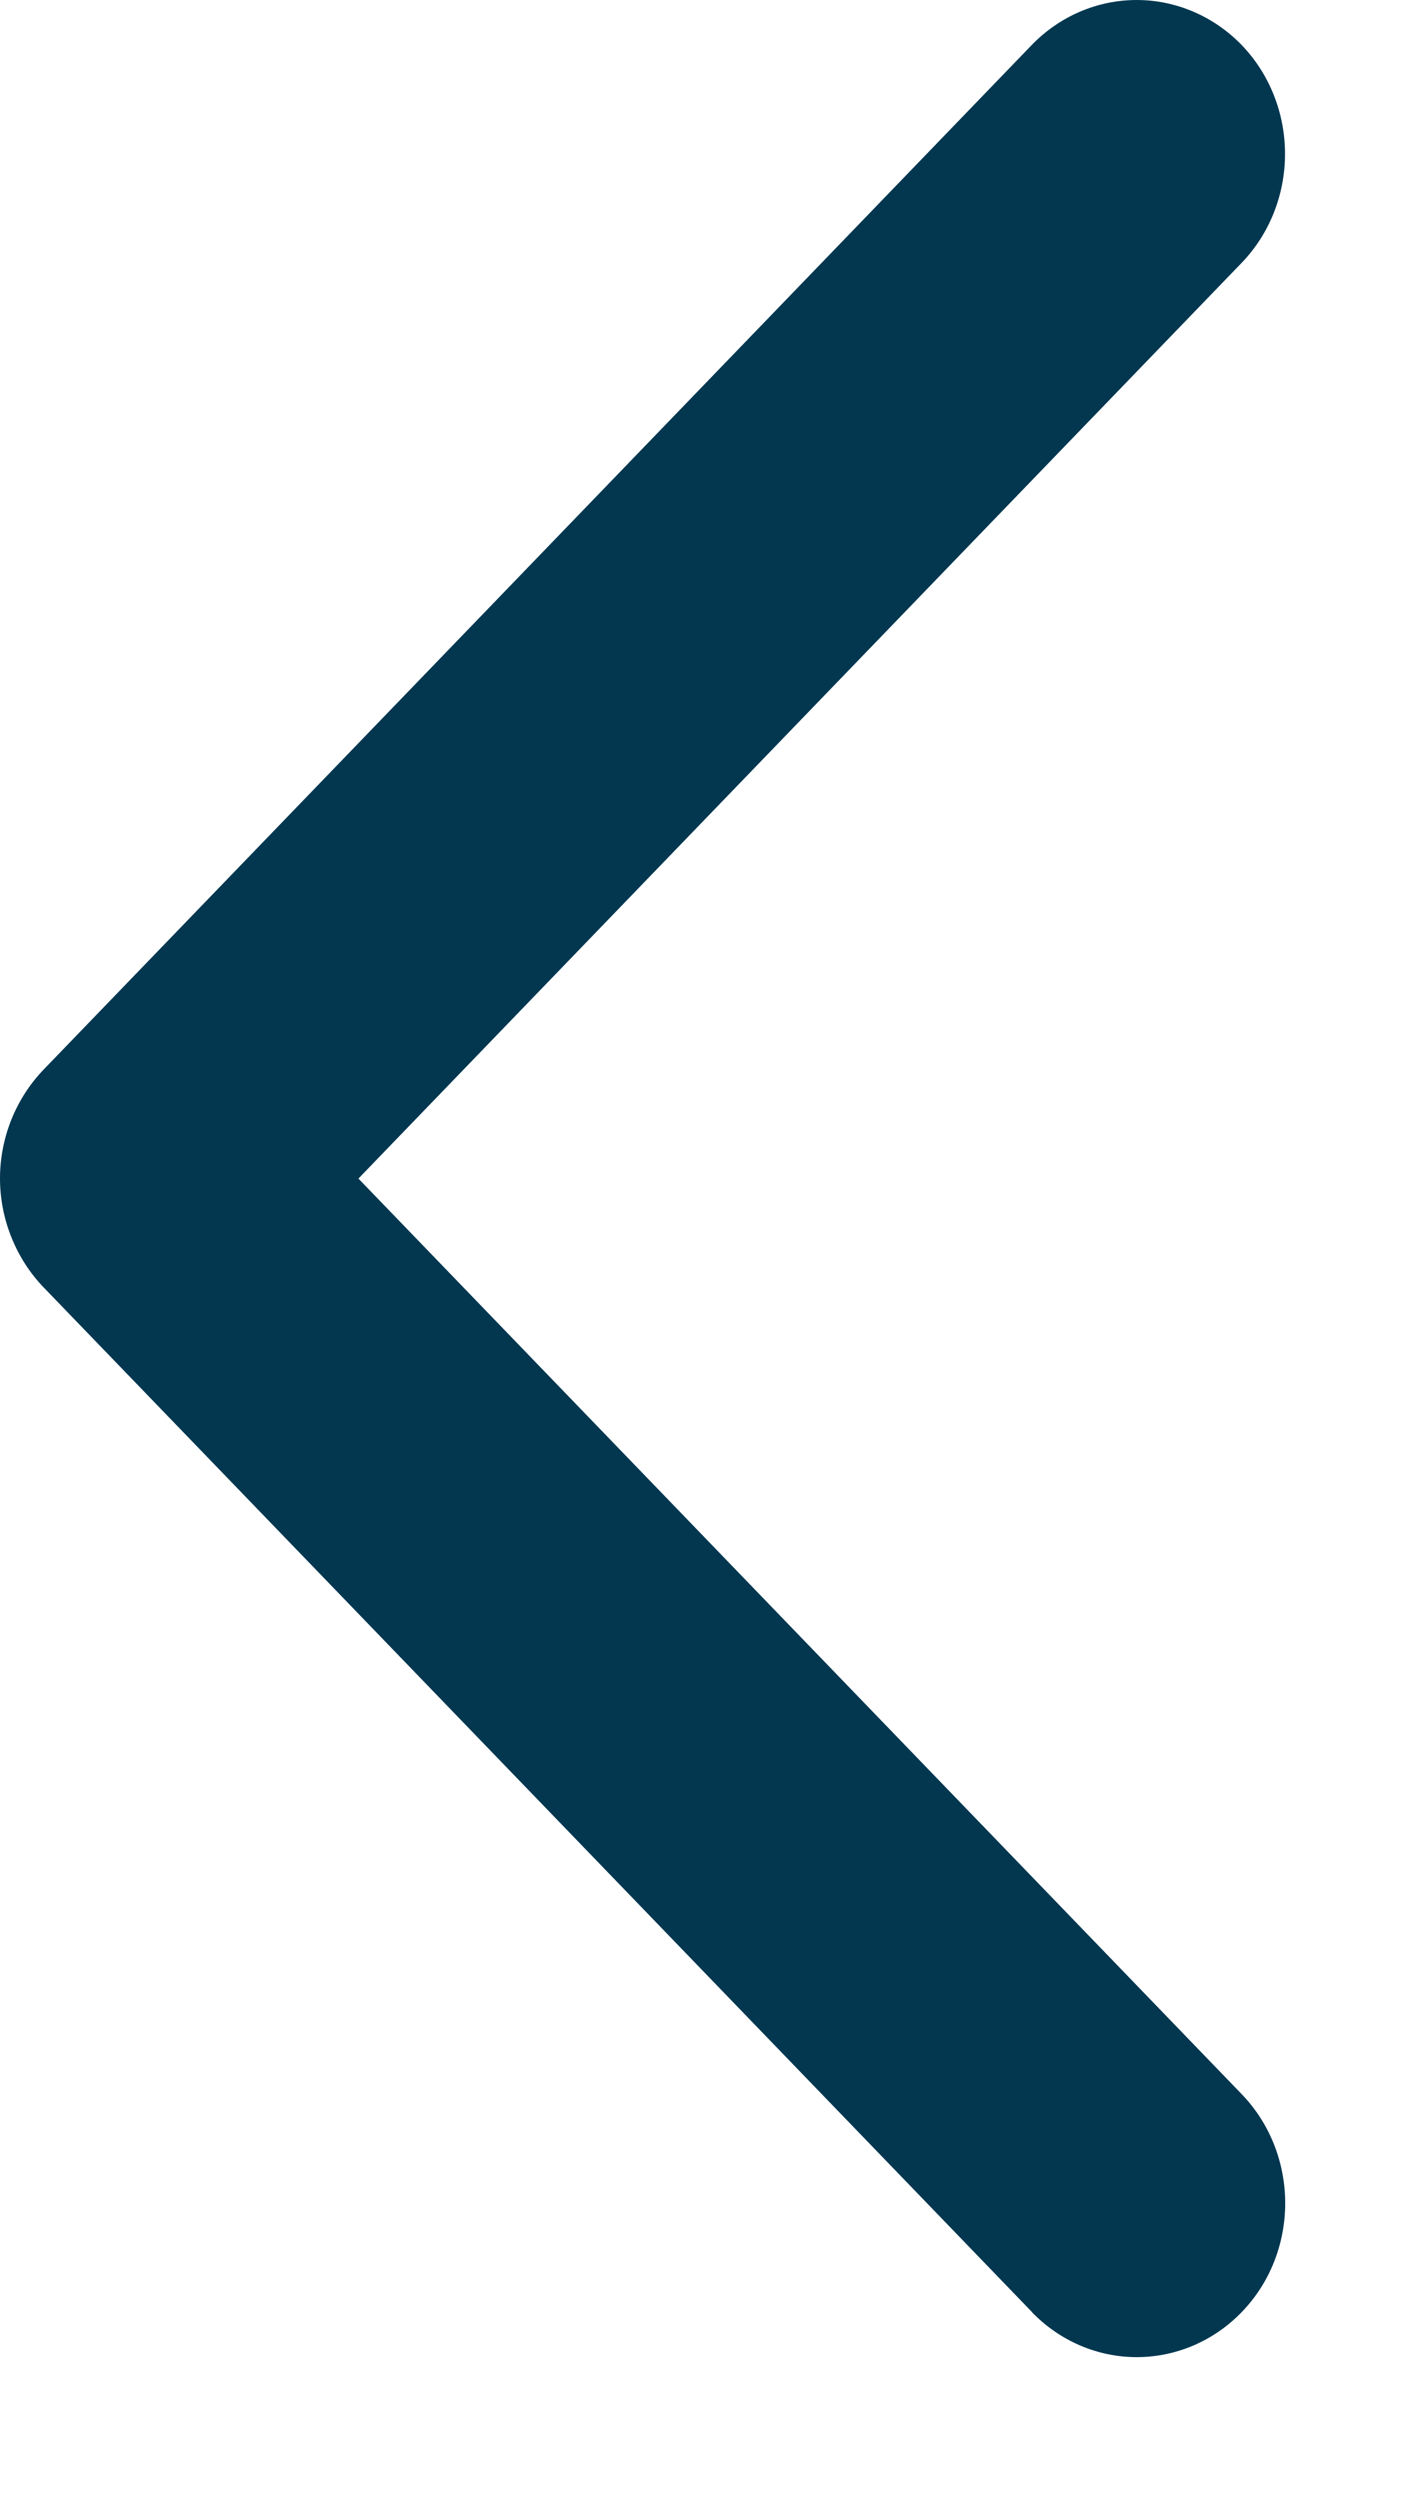 <svg width="8" height="14" viewBox="0 0 8 14" fill="none" xmlns="http://www.w3.org/2000/svg">
<path d="M5.78 12.946L0.244 7.209C0.167 7.129 0.106 7.034 0.064 6.929C0.022 6.825 0 6.713 0 6.599C0 6.486 0.022 6.374 0.064 6.269C0.106 6.165 0.167 6.07 0.244 5.99L5.78 0.252C5.936 0.091 6.147 -4.84375e-08 6.368 -3.63862e-08C6.588 -2.43349e-08 6.8 0.091 6.956 0.252C7.112 0.414 7.199 0.633 7.199 0.862C7.199 1.091 7.112 1.31 6.956 1.472L2.008 6.6L6.957 11.728C7.113 11.89 7.2 12.109 7.2 12.338C7.2 12.567 7.113 12.786 6.957 12.947C6.801 13.109 6.589 13.2 6.368 13.2C6.148 13.2 5.936 13.109 5.78 12.947L5.78 12.946Z" fill="#033750"/>
</svg>
